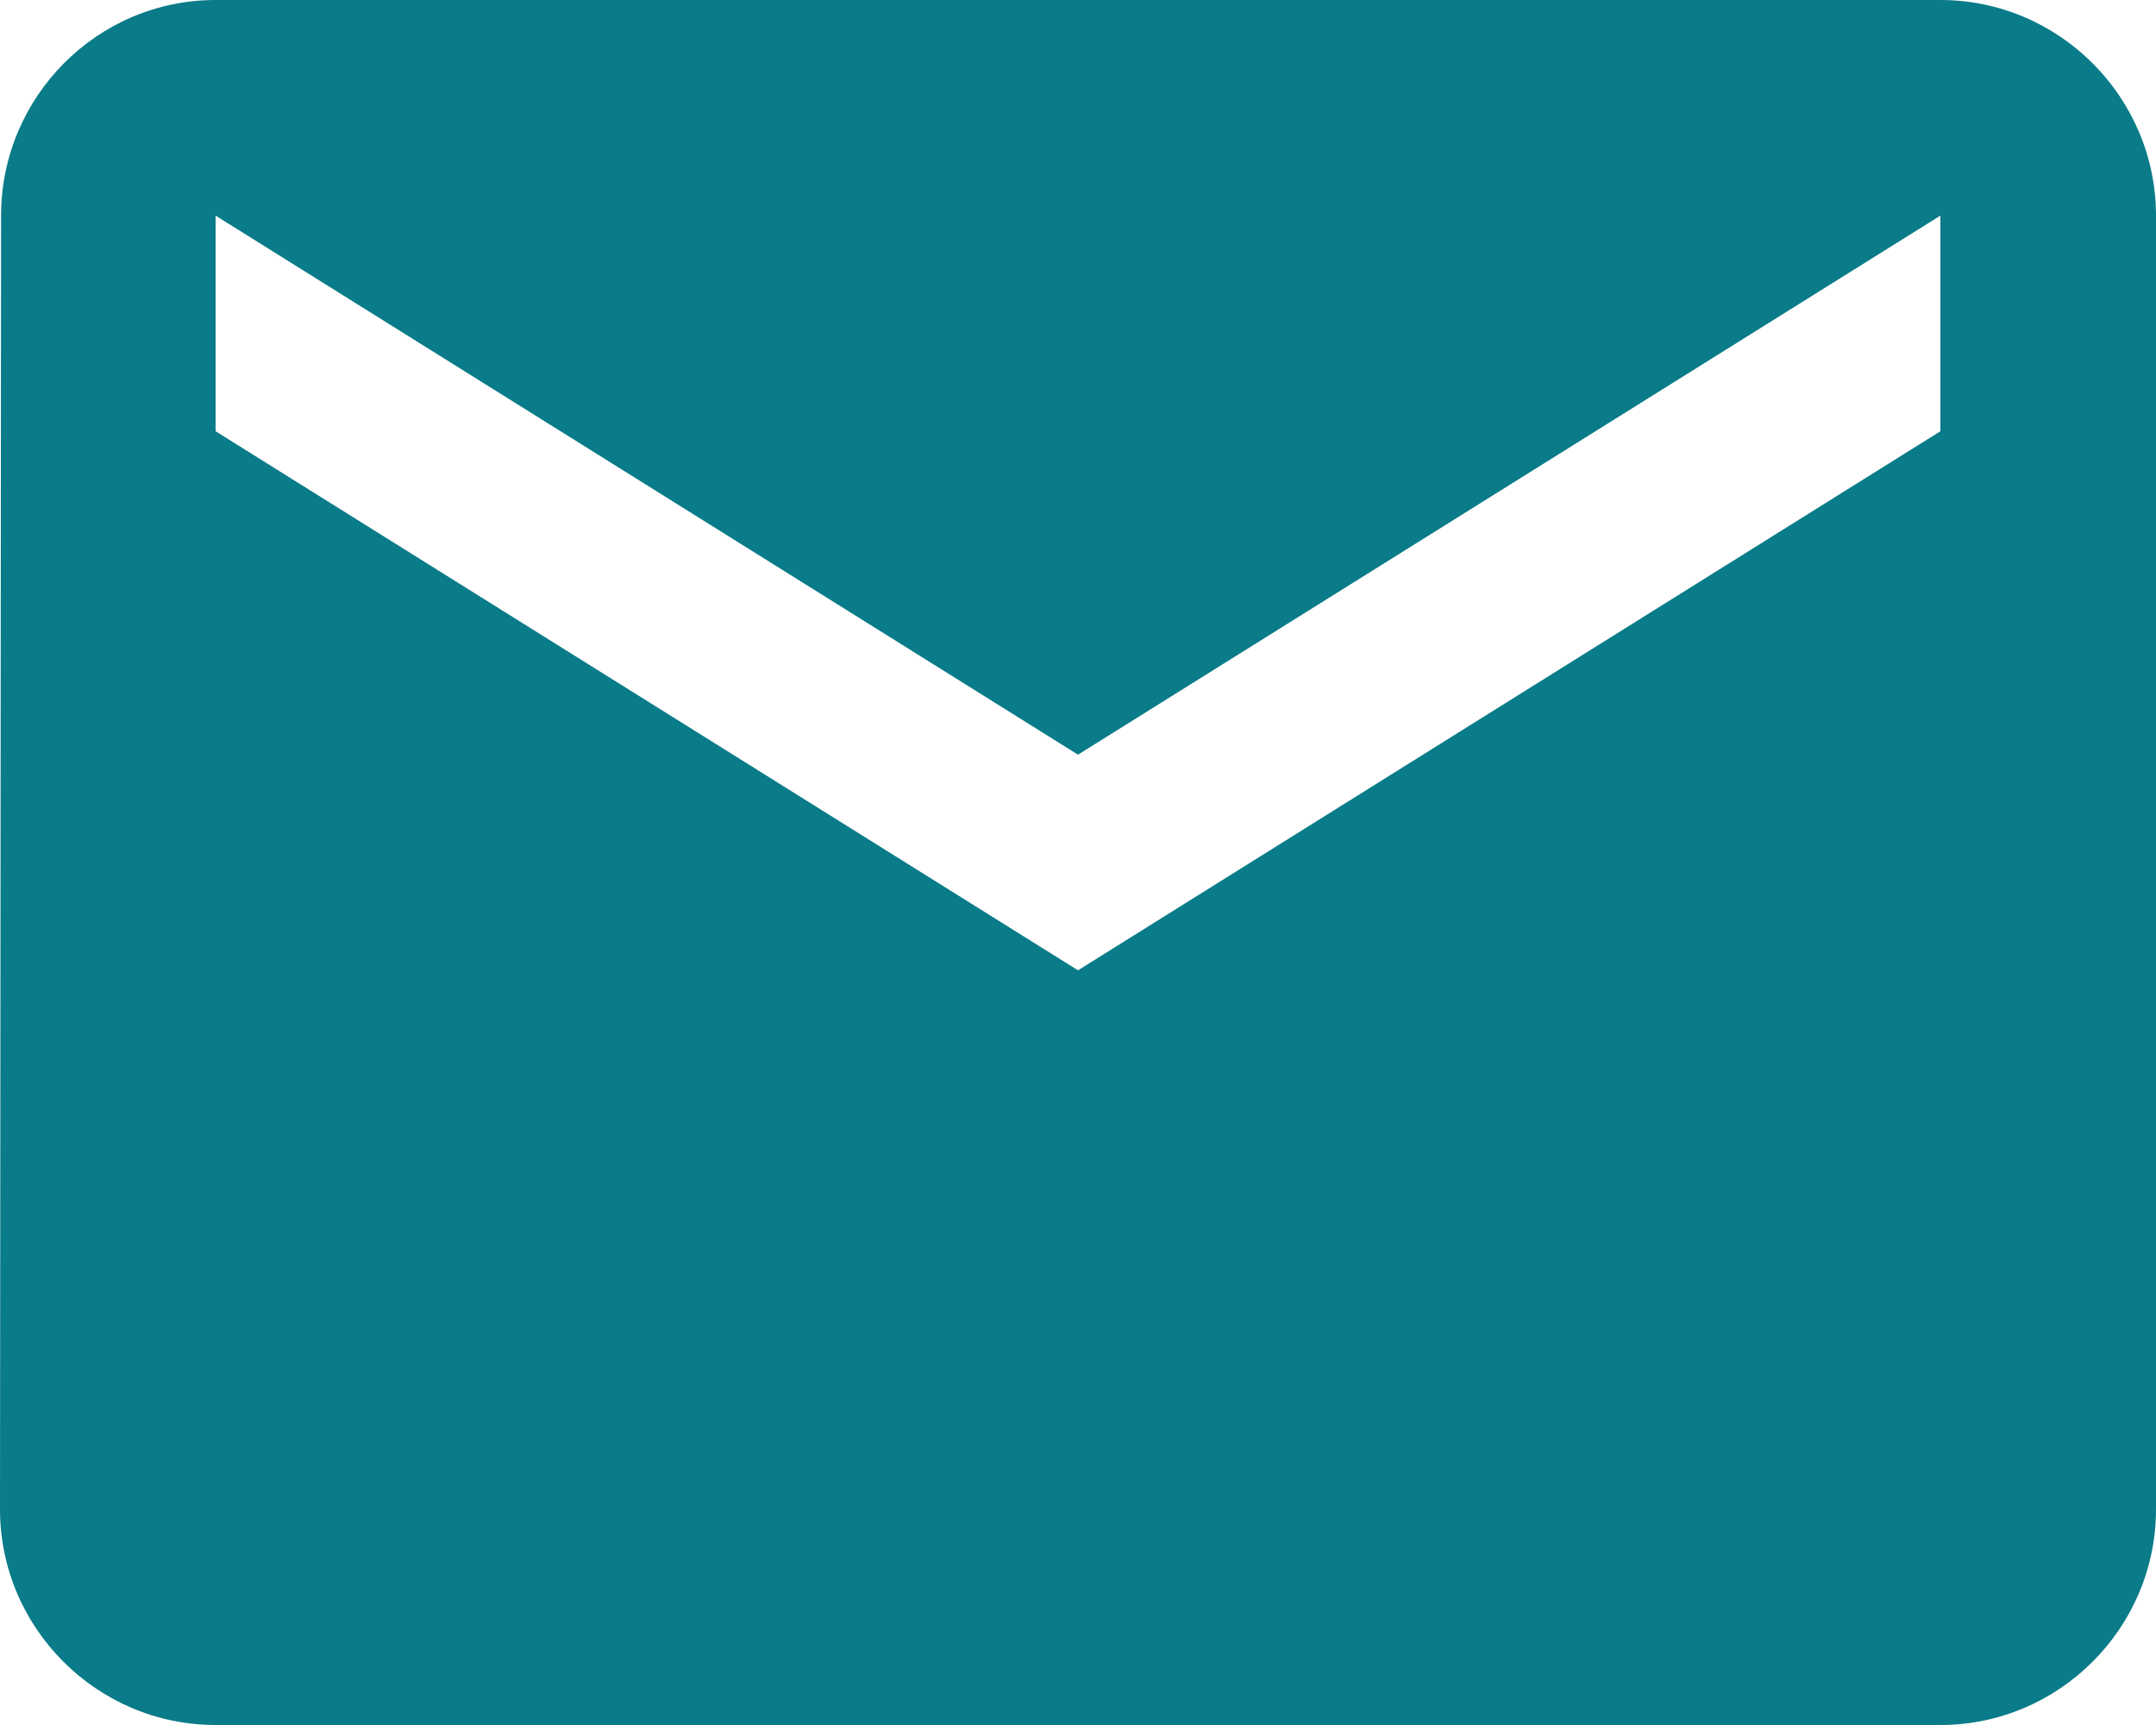<?xml version="1.0" encoding="UTF-8"?>
<svg width="10px" height="8px" viewBox="0 0 10 8" version="1.1" xmlns="http://www.w3.org/2000/svg" xmlns:xlink="http://www.w3.org/1999/xlink">
    <!-- Generator: Sketch 49.3 (51167) - http://www.bohemiancoding.com/sketch -->
    <title>Page 1@3x</title>
    <desc>Created with Sketch.</desc>
    <defs></defs>
    <g id="Page-1" stroke="none" stroke-width="1" fill="none" fill-rule="evenodd">
        <g id="Aval_Simulador_02_A" transform="translate(-31, -226)" fill="#0A7B88">
            <g id="Group-5" transform="translate(19, 63)">
                <g id="Paso-01">
                    <g id="Group-2" transform="translate(12, 160.5)">
                        <path d="M9,4.5 L5,7 L1,4.5 L1,3.5 L5,6 L9,3.5 L9,4.5 Z M9,2.5 L1,2.5 C0.45,2.5 0.005,2.95 0.005,3.5 L0,9.5 C0,10.05 0.45,10.5 1,10.5 L9,10.5 C9.55,10.5 10,10.05 10,9.5 L10,3.5 C10,2.95 9.55,2.5 9,2.5 Z" id="Page-1"></path>
                    </g>
                </g>
            </g>
        </g>
    </g>
</svg>